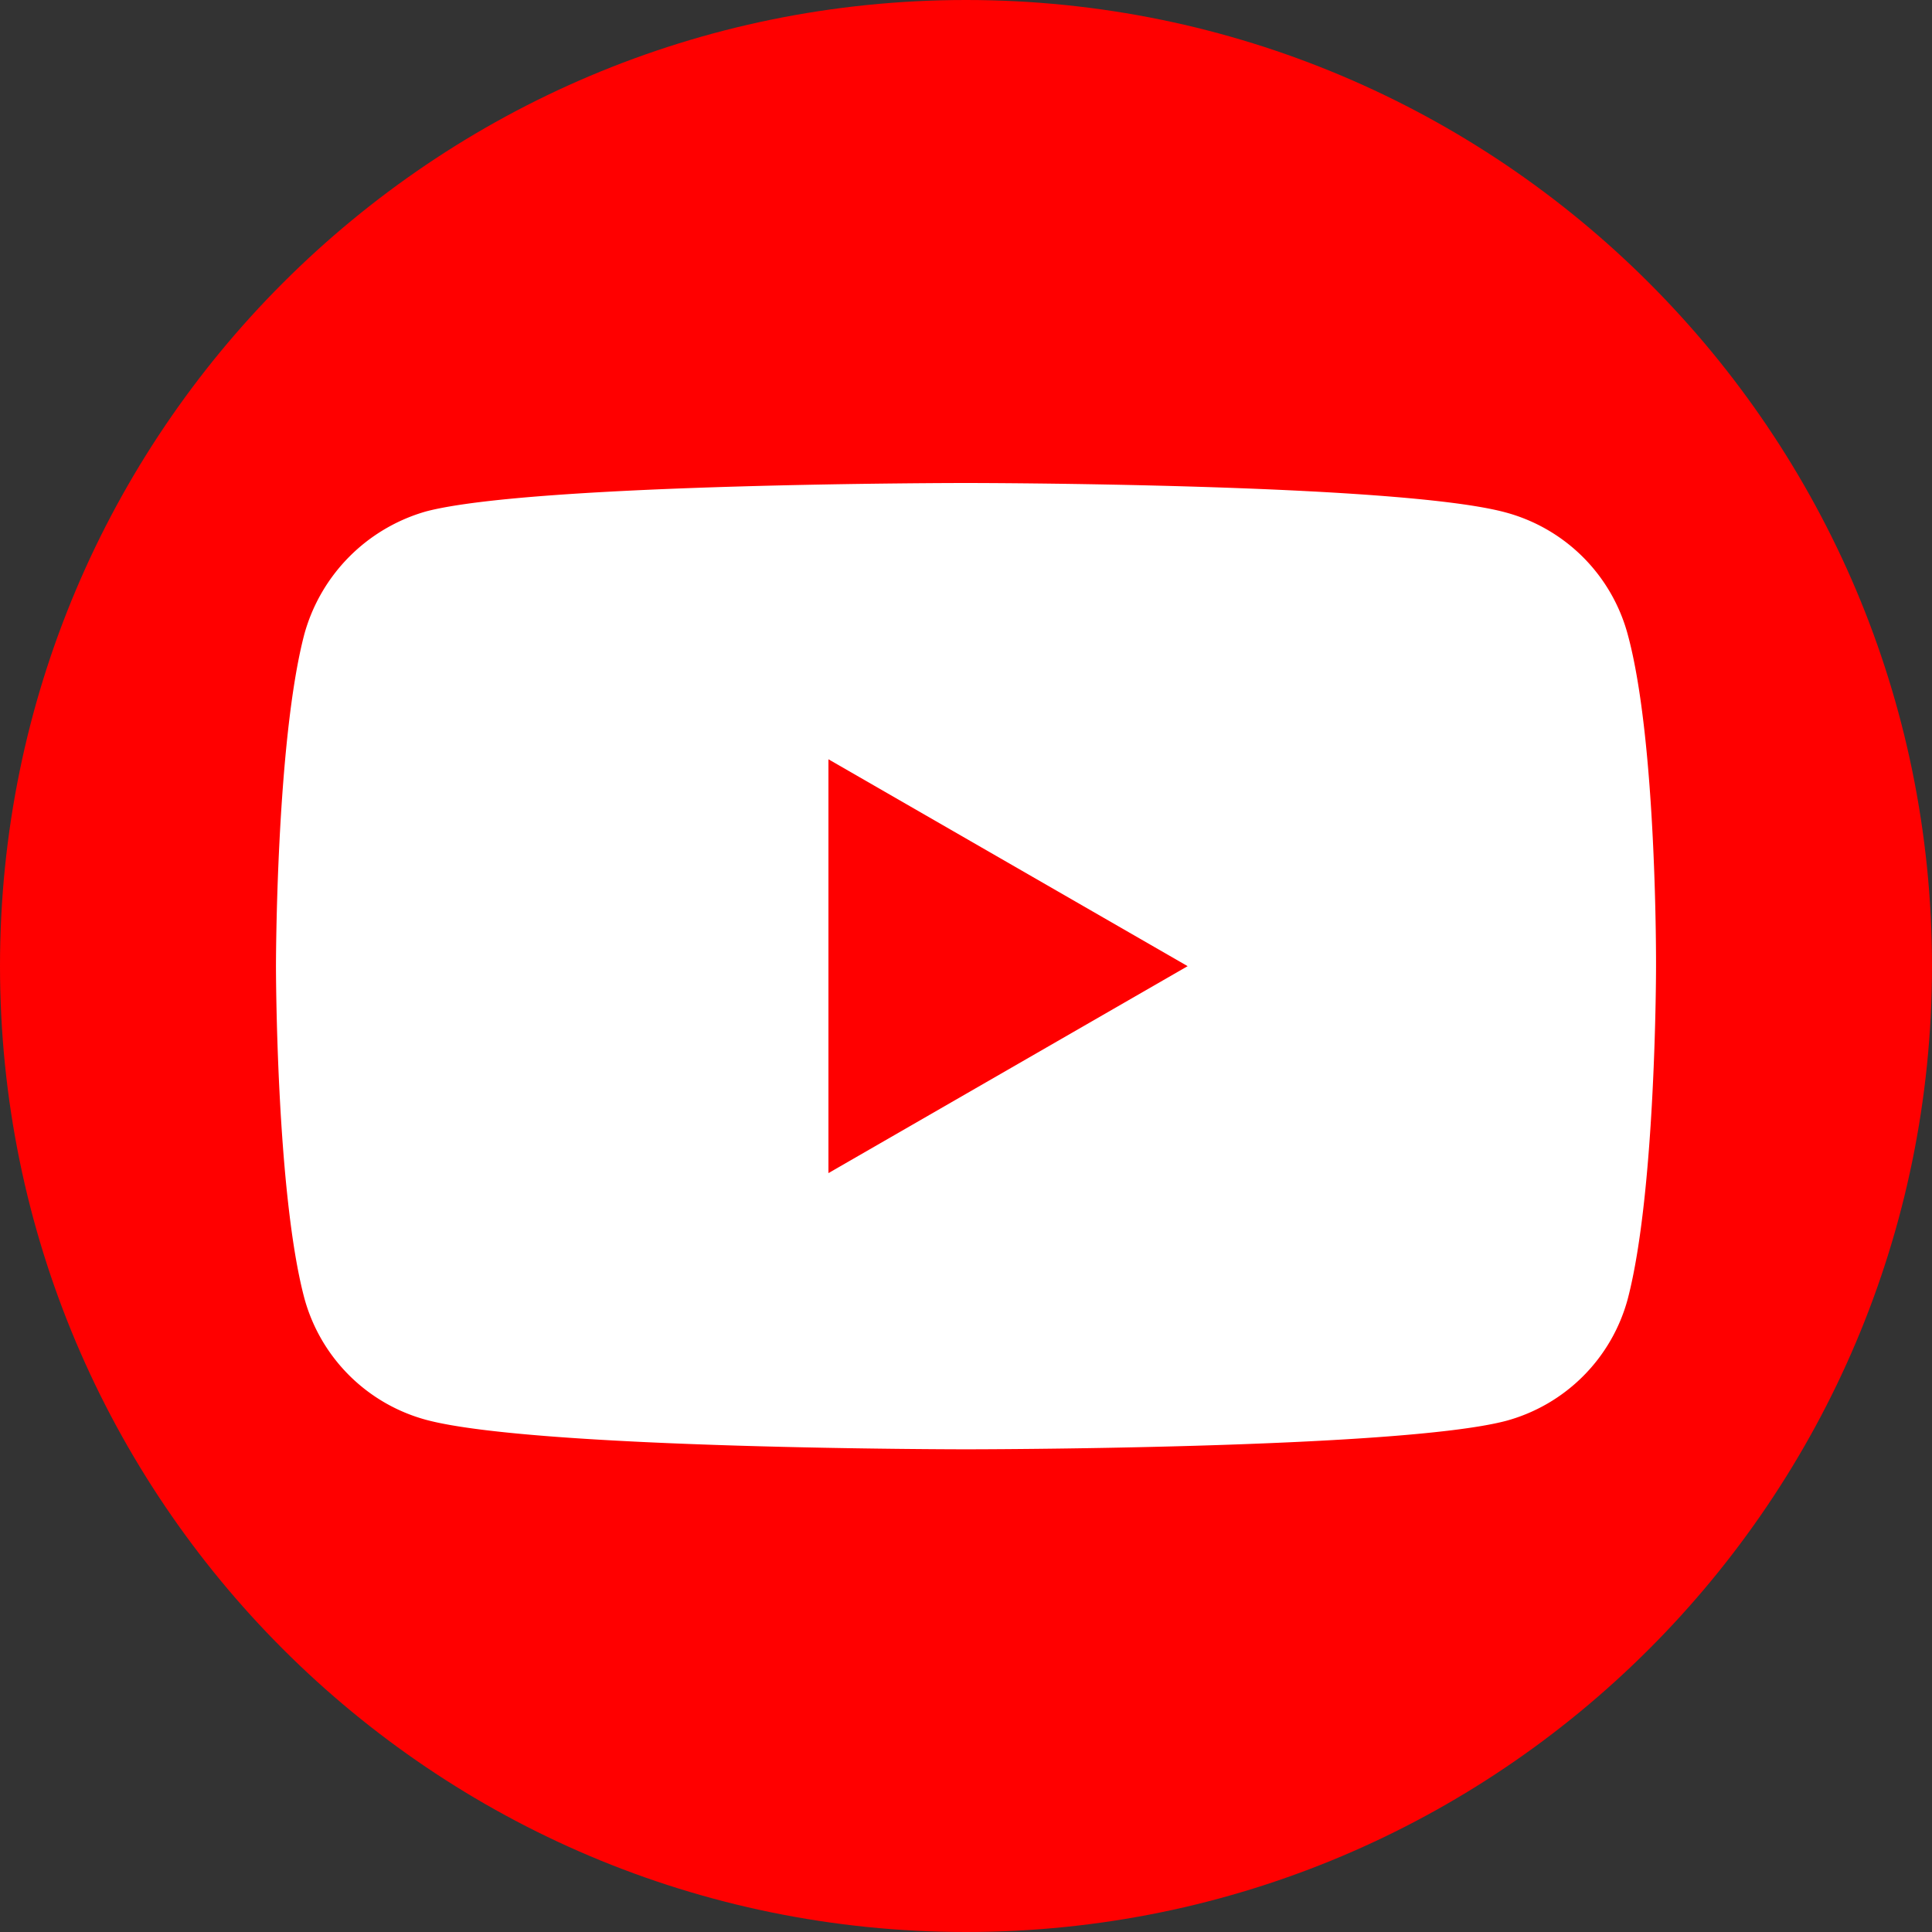 <svg width="25" height="25" fill="none" xmlns="http://www.w3.org/2000/svg"><rect width="100%" height="100%" fill="#333333" stroke="none"/><path d="M0 12.5C0 5.596 5.596 0 12.5 0S25 5.596 25 12.5 19.404 25 12.5 25 0 19.404 0 12.5Z" fill="red"/><path d="M21.062 8.207a2.238 2.238 0 0 0-1.575-1.575C18.09 6.25 12.5 6.25 12.5 6.25s-5.59 0-6.988.368a2.283 2.283 0 0 0-1.574 1.589c-.367 1.397-.367 4.295-.367 4.295s0 2.913.367 4.295a2.24 2.24 0 0 0 1.574 1.575c1.413.382 6.988.382 6.988.382s5.59 0 6.988-.368a2.238 2.238 0 0 0 1.574-1.574c.367-1.397.367-4.295.367-4.295s.015-2.913-.367-4.31Z" fill="#fff"/><path d="m10.72 15.18 4.648-2.678-4.648-2.677v5.354Z" fill="red"/></svg>